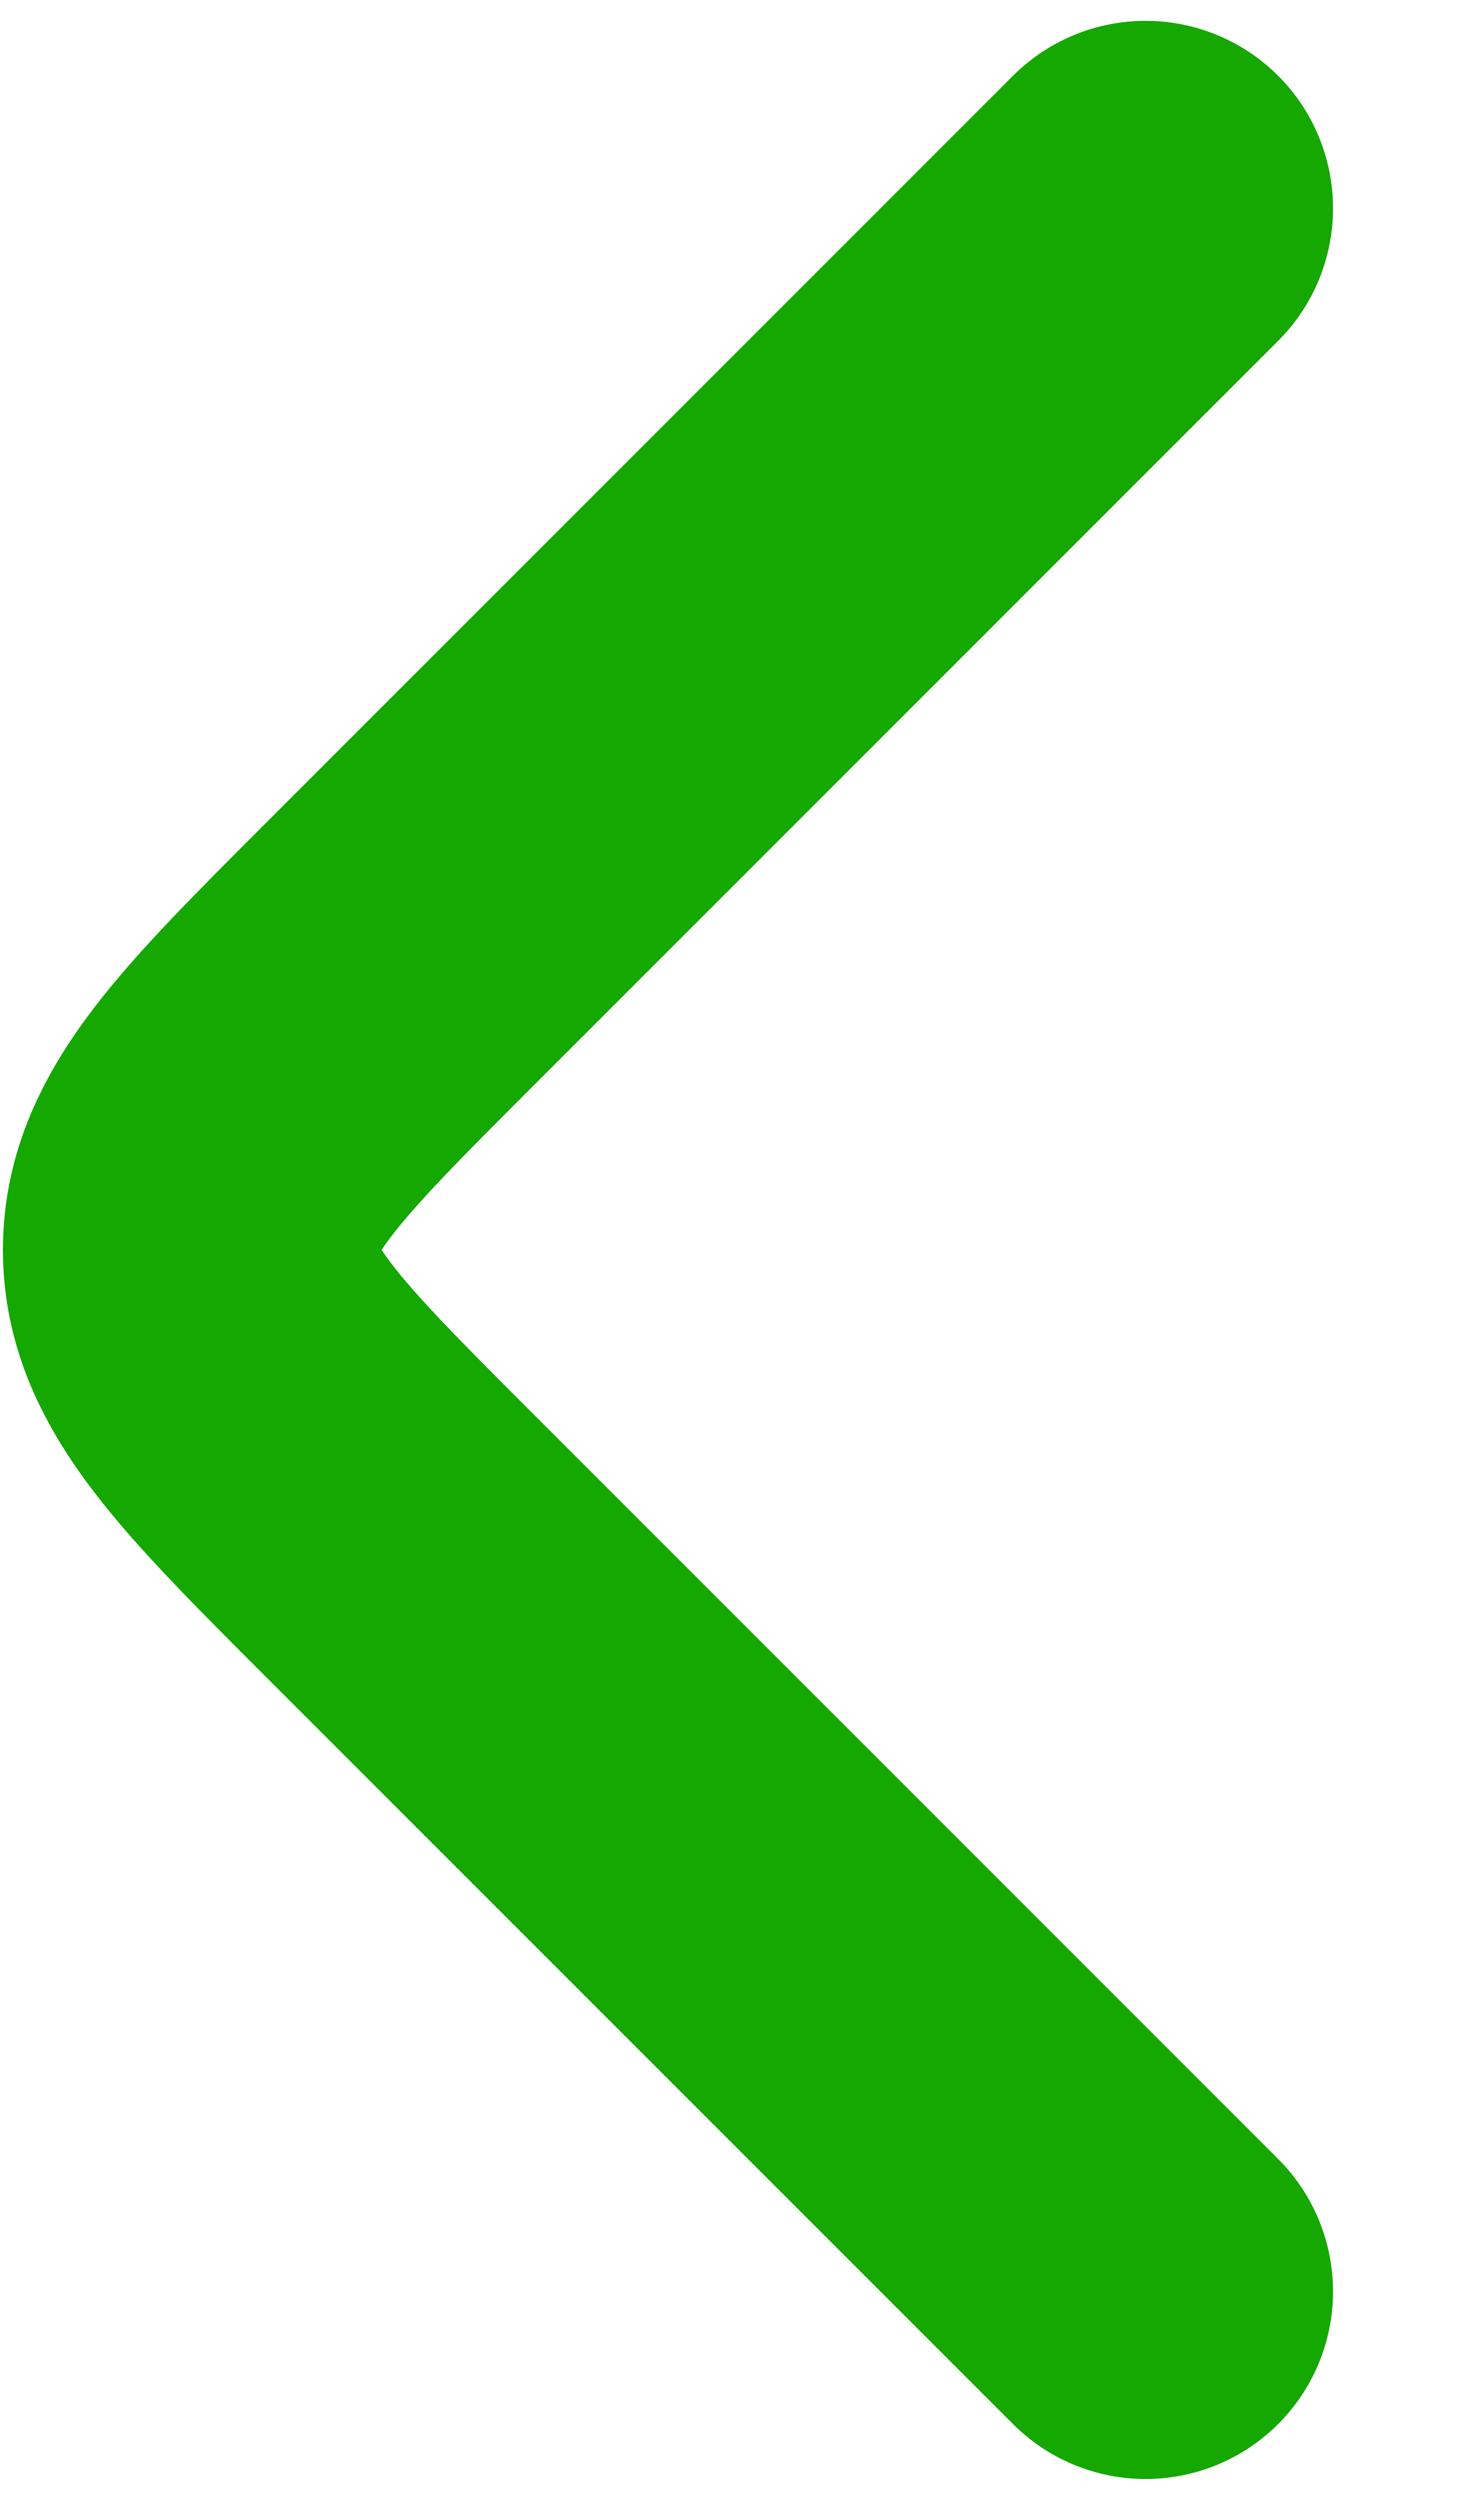 <svg width="7" height="12" viewBox="0 0 7 12" fill="none" xmlns="http://www.w3.org/2000/svg">
    <path d="M5.5 1L1.914 4.586C1.248 5.252 0.914 5.586 0.914 6C0.914 6.414 1.248 6.748 1.914 7.414L5.5 11" stroke="#14a800" stroke-width="1.8" stroke-linecap="round" stroke-linejoin="round"></path>
</svg>